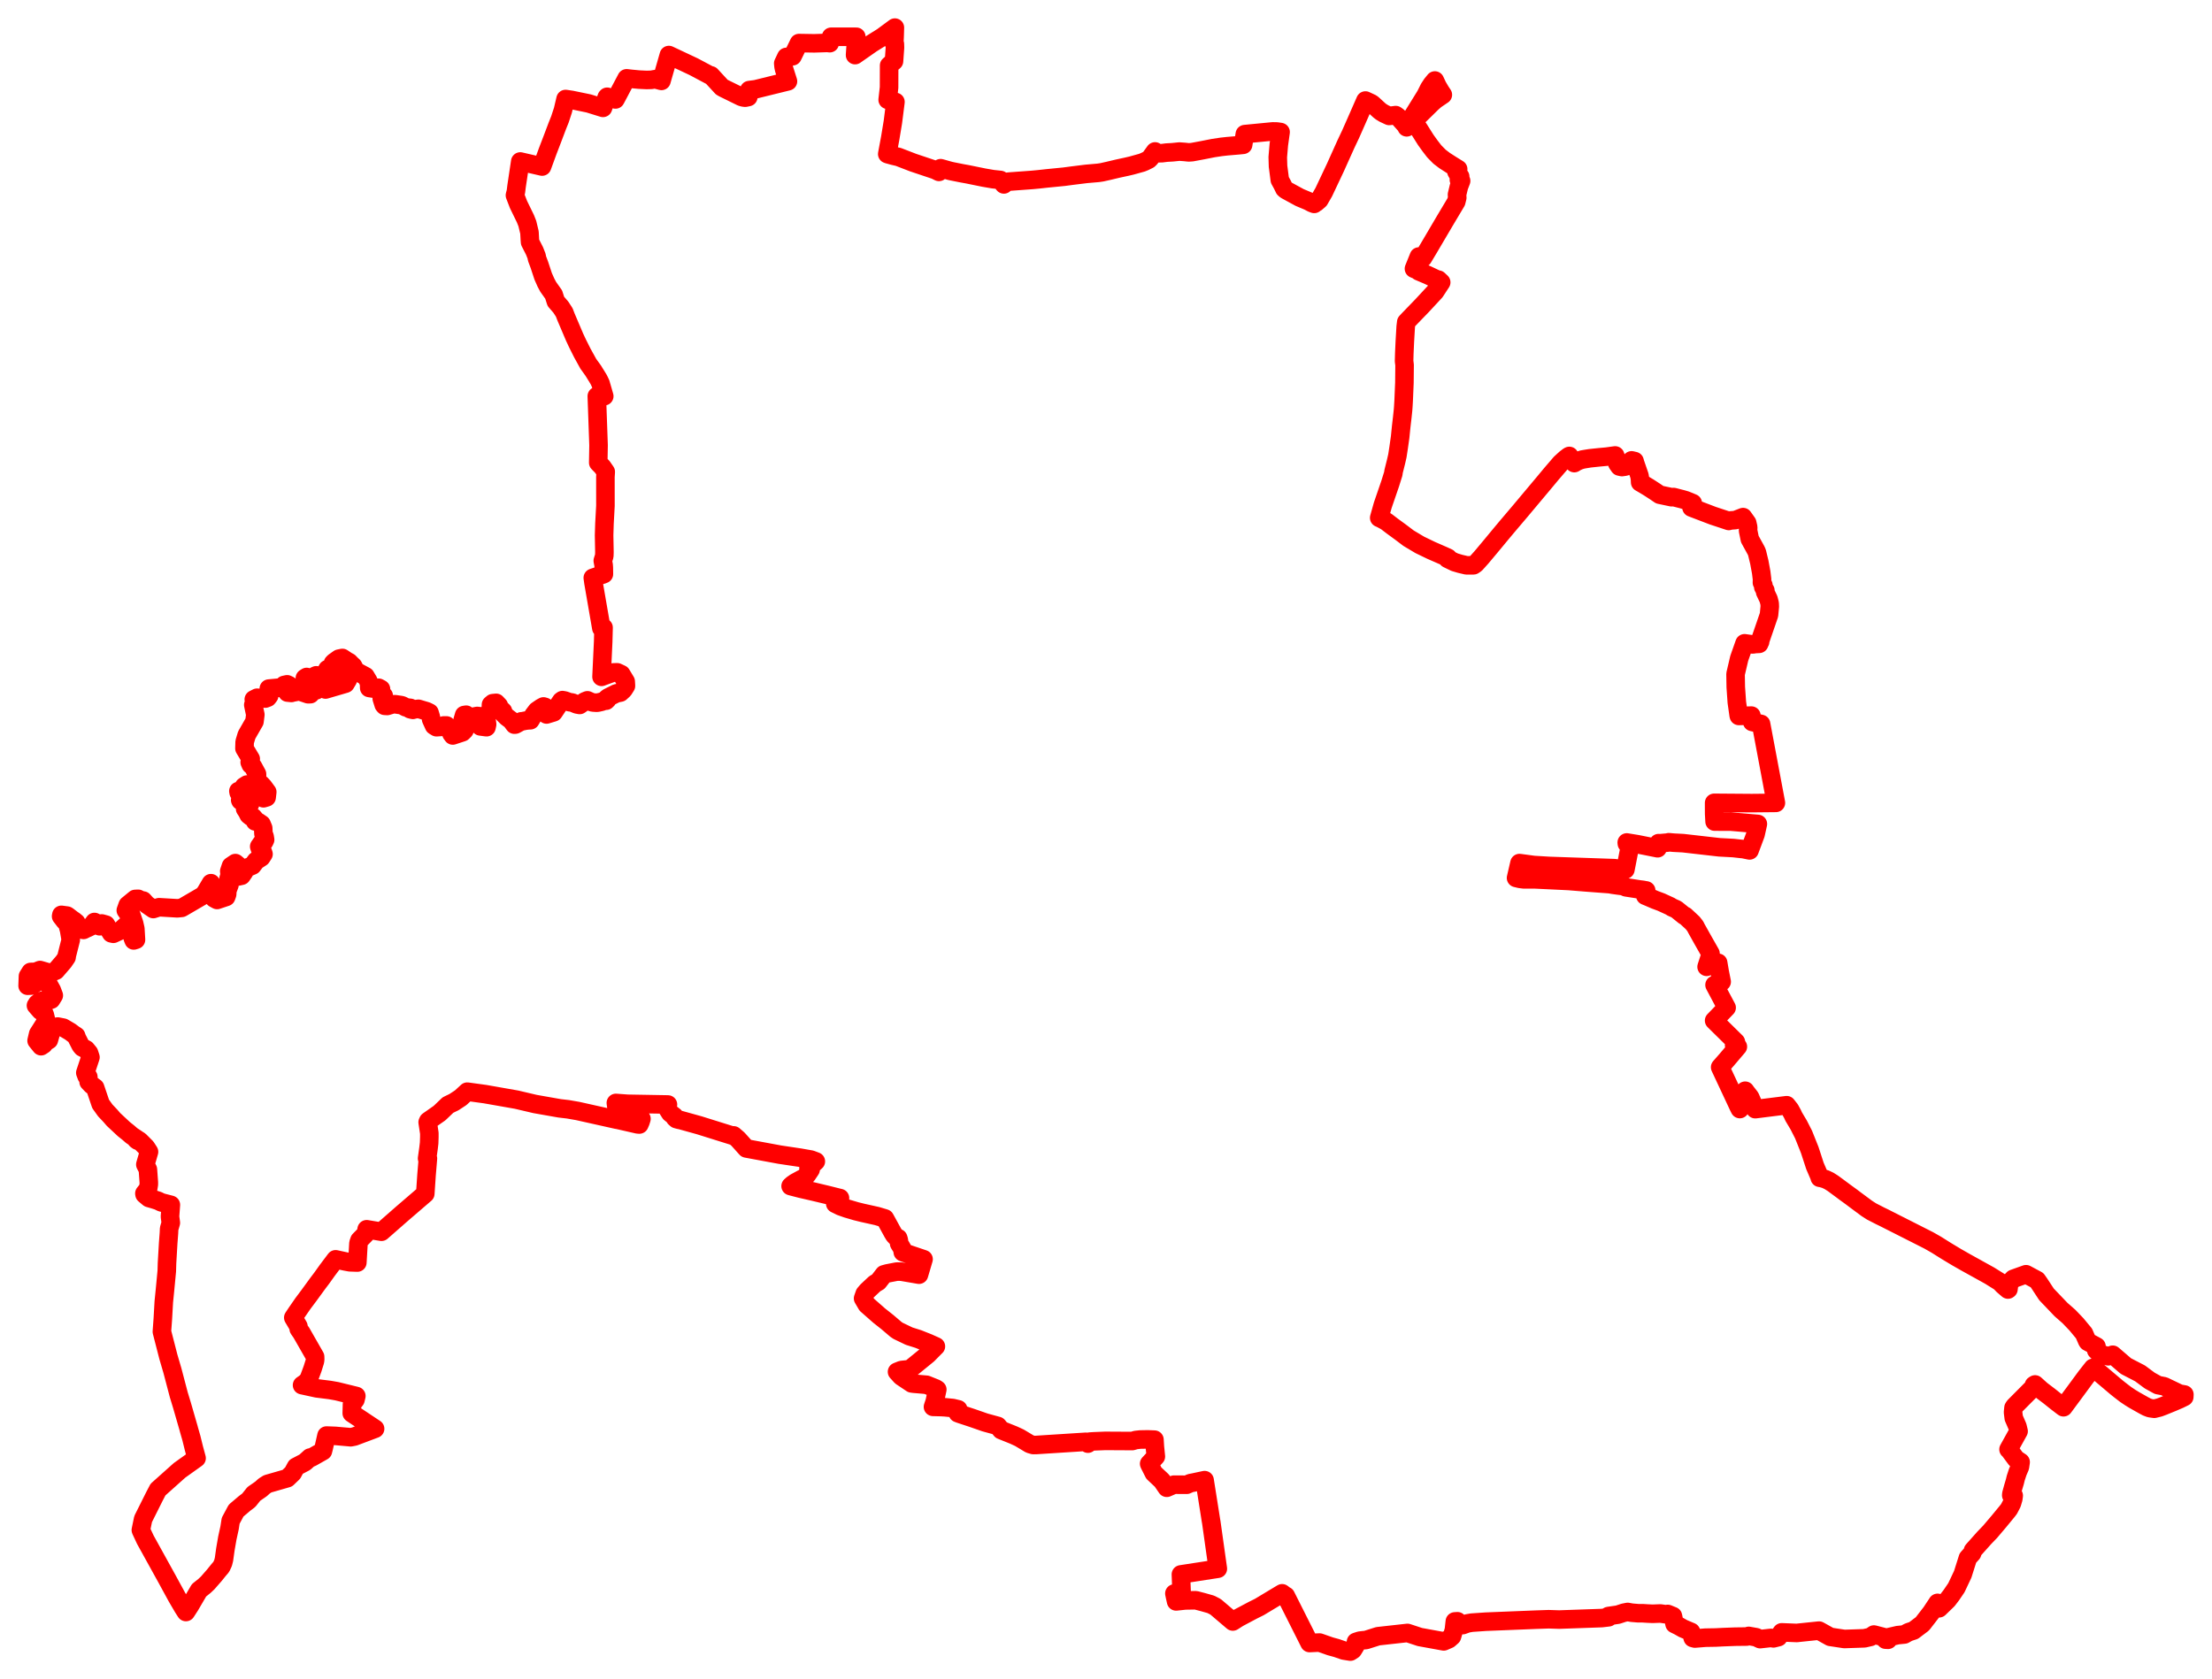 <svg width="400.496" height="304.091" xmlns="http://www.w3.org/2000/svg"><polygon points="5,178.512 5.634,178.484 7.135,177.671 8.038,177.584 8.504,177.721 9.379,179.305 9.74,180.265 9.272,181.025 8.691,181.204 7.727,181.2 7.159,181.416 6.722,181.755 6.571,182.01 6.512,182.09 7.331,183.035 7.952,183.412 8.109,183.776 8.346,184.752 8.163,185.12 8.095,185.365 6.917,187.219 6.627,188.461 7.435,189.461 7.923,189.134 8.173,188.749 8.844,188.345 9.159,187.229 9.166,186.587 9.438,186.23 9.553,186.091 10.442,185.901 11.478,186.104 12.736,186.847 13.341,187.309 13.786,187.586 13.942,188.032 14.601,189.323 14.903,189.687 15.593,190.036 16.118,190.679 16.378,191.463 15.447,194.271 15.681,194.891 15.989,195.014 16.005,195.264 16.037,195.578 16.049,195.923 16.376,196.271 16.604,196.503 17.222,196.961 18.223,199.921 19.065,201.094 19.957,202.036 20.549,202.722 22.423,204.474 23.25,205.133 23.844,205.652 24.76,206.257 24.67,206.373 24.946,206.577 25.044,206.444 25.283,206.603 26.451,207.772 26.979,208.59 26.316,210.883 26.776,211.774 26.948,214.124 26.946,214.492 26.822,215.258 26.143,216.122 26.171,216.289 26.945,216.947 27.793,217.19 28.613,217.449 29.201,217.738 30.936,218.186 30.777,220.321 30.928,221.448 30.624,222.513 30.589,223.293 30.449,225.155 30.239,228.745 30.198,230.173 29.863,233.704 29.658,235.75 29.482,238.844 29.312,241.153 30.487,245.716 31.214,248.194 32.366,252.576 32.95,254.497 34.136,258.604 34.232,258.969 34.653,260.432 35.108,262.281 35.591,264.069 32.515,266.263 28.61,269.753 27.993,270.931 25.916,275.084 25.505,277.074 25.515,277.116 26.315,278.832 30.209,285.878 32.041,289.236 33.144,291.119 33.663,291.926 34.429,290.74 36.031,287.996 37.047,287.179 37.609,286.646 38.807,285.273 39.577,284.32 40.059,283.758 40.389,283.048 40.552,282.403 40.807,280.575 41.16,278.537 41.566,276.681 41.765,275.397 42.75,273.557 44.309,272.235 45.034,271.692 45.959,270.535 47.247,269.642 47.856,269.095 48.455,268.717 52.02,267.693 52.994,266.756 53.598,265.636 55.194,264.803 56.136,263.95 56.259,264.007 56.501,263.895 58.467,262.782 58.629,262.134 59.117,259.968 60.73,260.03 63.337,260.262 63.5,260.276 64.164,260.147 67.913,258.738 63.688,255.927 63.732,254.305 64.351,253.488 64.517,252.806 60.976,251.939 59.728,251.718 57.348,251.42 54.691,250.842 55.446,250.314 55.906,249.73 56.588,247.886 57.018,246.513 57.036,246.365 57.063,246.228 57.051,245.692 54.565,241.344 54.395,241.105 54.086,240.657 54.027,240.184 53.101,238.615 53.685,237.738 54.855,236.048 55.893,234.661 57.536,232.408 58.261,231.45 59.283,230.019 60.763,228.055 62.544,228.445 63.343,228.591 64.699,228.638 64.903,225.126 65.085,224.598 66.159,223.508 66.285,223.177 66.386,222.612 69.067,223.06 72.775,219.809 76.998,216.177 77.228,212.766 77.477,209.794 77.328,209.786 77.59,207.92 77.697,206.998 77.733,205.909 77.733,205.215 77.432,203.232 77.541,203.003 79.59,201.567 81.107,200.116 82.201,199.586 83.41,198.793 84.6,197.697 87.832,198.14 93.542,199.145 96.87,199.927 101.322,200.711 102.831,200.886 104.592,201.192 111.634,202.764 111.87,202.799 115.44,203.615 115.754,203.64 115.968,203.145 116.137,202.605 111.763,201.638 111.506,199.734 113.6,199.89 120.935,200.017 120.809,200.118 120.828,200.402 120.821,200.744 121.343,201.565 122.13,202.187 122.208,202.431 122.469,202.663 122.979,202.8 123.183,202.83 126.591,203.777 132.678,205.68 132.824,205.611 133.623,206.301 135.125,207.976 141.196,209.1 144.849,209.645 146.846,209.998 147.712,210.324 146.385,211.547 146.769,211.795 146.132,212.742 145.392,213.535 145.199,213.487 143.97,214.156 143.472,214.501 143.146,214.794 144.942,215.26 147.299,215.8 149.923,216.426 151.673,216.866 151.689,216.874 152.083,216.963 151.23,217.986 152.19,218.456 153.332,218.86 155.017,219.354 156.148,219.633 158.797,220.223 160.219,220.649 161.616,223.193 161.907,223.676 162.241,224.024 162.625,224.216 162.742,224.6 162.796,225.207 163.001,225.549 163.045,225.594 163.368,226.155 163.457,226.761 163.556,226.812 163.825,226.886 167.215,228.032 166.388,230.834 163.177,230.285 162.414,230.274 162.184,230.312 160.675,230.604 160.053,230.773 159.028,232.097 158.373,232.484 157.001,233.772 156.557,234.296 156.268,235.13 156.939,236.274 159.167,238.236 160.658,239.416 162.228,240.754 162.598,241.002 164.604,241.967 166.257,242.487 168.082,243.213 169.448,243.825 168.677,244.598 167.996,245.292 164.749,247.94 163.218,248.102 162.413,248.422 163.172,249.263 165.059,250.525 165.447,250.578 167.754,250.773 169.449,251.456 169.7,251.632 169.241,253.807 168.922,254.772 170.566,254.814 170.738,254.832 170.987,254.839 172.515,254.986 173.492,255.221 173.418,255.909 173.809,256.056 176.029,256.789 178.349,257.597 180.657,258.228 181.193,258.886 181.275,258.982 181.611,259.116 183.538,259.89 184.537,260.353 184.582,260.374 186.459,261.5 187.08,261.682 187.591,261.677 196.626,261.101 196.976,261.432 197.316,261.065 198.144,261.013 200.121,260.935 205.015,260.962 205.641,260.777 206.455,260.689 207.812,260.665 209.018,260.712 209.095,261.976 209.274,263.77 208.063,265.069 208.139,265.244 208.906,266.764 210.382,268.151 211.253,269.426 212.547,268.864 214.866,268.879 215.529,268.581 216.044,268.485 218.098,268.046 219.254,275.357 219.315,275.696 220.495,284.087 213.811,285.117 213.936,288.328 213.475,288.388 212.631,288.564 212.748,289.138 212.941,290.005 214.594,289.827 216.503,289.795 217.835,290.143 219.235,290.542 220.085,290.979 223.208,293.64 224.223,292.991 226.841,291.599 228.006,291.021 232.138,288.538 232.597,288.897 232.803,288.997 237.102,297.541 238.906,297.455 240.875,298.145 241.99,298.448 243.291,298.896 244.494,299.091 244.954,298.792 245.234,298.341 245.427,298.013 245.508,297.337 246.191,297.115 246.805,297.042 247.337,296.992 249.492,296.309 254.832,295.715 257.071,296.454 261.396,297.241 262.323,296.842 262.891,296.344 263.234,295.19 263.408,293.63 263.886,293.601 264.096,294.02 264.398,294.271 264.839,294.295 265.684,293.988 266.466,293.853 269.017,293.678 278.084,293.312 280.4,293.233 282.295,293.294 290.008,293.023 291.256,292.876 291.211,292.653 292.922,292.405 294.007,292.052 294.699,291.916 295.439,292.051 296.629,292.15 297.399,292.147 298.286,292.204 299.224,292.246 300.618,292.195 301.637,292.341 301.811,292.314 301.892,292.297 301.954,292.275 302.895,292.662 303.192,294.098 303.934,294.459 304.731,294.913 306.181,295.524 306.48,296.627 306.863,296.729 308.781,296.574 310.633,296.543 311.913,296.478 314.162,296.392 316.253,296.367 316.605,296.252 317.978,296.493 318.236,296.627 318.673,296.835 320.626,296.617 321.094,296.696 321.98,296.475 322.587,295.608 325.367,295.722 325.523,295.694 329.349,295.295 331.373,296.422 333.93,296.81 337.56,296.687 338.671,296.43 339.284,296.006 341.283,296.524 341.393,296.929 341.842,296.952 342.008,296.477 343.601,296.111 344.8,295.994 345.342,295.686 345.59,295.564 346.466,295.276 348.062,294.069 349.651,292.015 350.805,290.272 350.906,290.933 351.008,291.04 351.079,291.247 352.63,289.746 353.319,288.844 354.214,287.529 355.363,285.099 356.297,282.146 357.068,281.289 357.225,280.777 357.505,280.465 359.284,278.471 360.316,277.401 361.921,275.509 363.45,273.65 363.752,273.256 364.264,272.268 364.515,271.427 364.594,270.848 364.149,270.788 364.173,270.532 364.501,269.341 364.806,268.313 364.961,267.673 365.322,266.571 365.719,265.649 365.846,264.772 365.013,264.221 363.763,262.54 363.657,262.472 365.479,259.186 365.272,258.328 364.602,256.786 364.475,255.756 364.556,254.943 364.732,254.676 368.395,250.99 368.258,250.84 368.461,250.715 369.589,251.734 371.063,252.855 372.351,253.884 373.528,254.787 373.609,254.843 375.732,251.975 377.696,249.306 378.95,247.714 379.824,248.378 383.14,251.184 383.669,251.611 384.861,252.53 385.736,253.115 386.458,253.556 388.146,254.508 388.683,254.791 389.08,254.944 389.299,255.019 389.482,255.037 389.686,255.069 390.051,255.117 390.962,254.891 391.622,254.647 392.291,254.371 392.403,254.326 393.377,253.929 394.571,253.418 394.949,253.232 395.475,252.973 395.496,252.534 394.609,252.38 391.816,251.042 390.71,250.833 389.216,250.008 387.474,248.715 384.892,247.377 382.522,245.335 381.692,245.617 380.159,245.147 379.541,244.541 379.584,243.832 378.008,242.989 377.909,242.842 377.321,241.482 375.948,239.825 374.597,238.413 373.162,237.153 370.531,234.4 369.247,232.441 368.818,231.824 366.824,230.755 364.518,231.582 363.787,232.356 363.641,233.465 363.559,233.526 362.662,232.757 362.111,232.178 360.237,231.008 355.868,228.587 354.232,227.652 352.405,226.553 350.561,225.396 349.215,224.629 340.995,220.466 340.419,220.191 338.837,219.377 337.994,218.835 335.804,217.209 335.223,216.77 333.905,215.812 333.76,215.698 331.964,214.372 331.785,214.249 331.158,213.851 330.507,213.542 329.813,213.339 329.477,213.286 329.434,213.073 328.602,211.134 327.662,208.251 326.551,205.469 325.671,203.74 324.762,202.213 324.546,201.735 324.099,200.92 323.491,200.147 317.802,200.861 316.893,198.743 316.764,198.564 316.142,197.771 315.976,197.525 315.649,198.398 315.005,200.841 314.783,200.4 311.445,193.267 312.583,191.972 314.649,189.548 313.976,189.255 314.298,188.703 310.355,184.819 312.618,182.483 310.43,178.367 311.719,177.793 311.368,176.046 311.083,174.354 308.991,175.083 309.649,173.058 309.693,172.659 308.272,170.157 307.129,168.112 306.942,167.739 306.481,167.145 305.104,165.862 304.945,165.832 303.518,164.676 302.637,164.283 302.48,164.155 300.788,163.376 299.617,162.939 298.337,162.387 297.889,162.204 297.948,161.869 298.034,161.686 298.053,161.256 297.654,161.19 297.493,161.151 296.905,161.081 294.368,160.685 293.998,160.484 292.964,160.353 291.982,160.215 291.504,160.12 287.21,159.798 284.055,159.54 277.89,159.244 275.935,159.249 275.2,159.158 274.492,158.988 275.11,156.298 277.707,156.649 280.487,156.816 292.258,157.219 294.288,157.472 295.091,153.338 294.553,152.771 294.533,152.567 296.429,152.876 300.117,153.614 300.27,152.873 300.291,152.689 300.51,152.711 301.969,152.581 302.15,152.524 303.027,152.604 304.73,152.691 311.294,153.44 313.826,153.575 315.207,153.73 315.621,153.766 316.768,154.003 317.855,151.089 318.272,149.21 313.29,148.781 313.211,148.79 310.439,148.781 310.361,147.367 310.355,145.387 317.166,145.439 321.537,145.396 318.852,131.102 317.242,130.741 317.101,129.592 314.832,129.653 314.799,129.538 314.465,127.181 314.273,124.439 314.233,122.065 314.897,119.23 315.859,116.498 316.747,116.625 317.289,116.697 317.386,116.702 317.711,116.633 318.51,116.593 318.502,116.471 318.678,116.223 318.671,116.05 320.288,111.35 320.431,109.848 320.408,109.285 320.205,108.499 319.596,107.217 319.625,106.916 319.259,106.337 319.267,105.957 319.009,105.5 319.031,104.915 318.878,103.666 318.538,101.817 318.124,100.108 318.014,99.824 317.919,99.633 316.818,97.633 316.5,96.083 316.522,95.486 316.338,94.691 315.592,93.645 314.205,94.182 313.23,94.257 313.009,94.343 310.111,93.384 306.258,91.912 306.485,91.119 305.247,90.608 304.634,90.426 303.021,90.011 302.655,90.044 300.499,89.589 299.747,89.076 298.523,88.279 297.238,87.509 297.069,87.42 297.013,87.377 296.961,87.355 296.93,86.747 296.841,86.165 296.057,83.894 295.945,83.494 295.407,83.371 295.324,83.783 294.672,84.342 294.218,84.503 293.658,84.582 293.204,84.481 292.818,83.928 292.81,83.556 292.435,82.48 290.899,82.692 289.568,82.814 287.866,82.993 287.083,83.118 286.531,83.213 285.968,83.381 285.427,83.625 285.035,83.865 284.136,82.569 283.996,82.646 283.432,83.076 282.546,83.887 280.887,85.818 279.567,87.405 275.171,92.649 272.833,95.404 271.789,96.653 269.821,99.029 268.235,100.922 267.176,102.104 266.786,102.37 265.533,102.379 264.368,102.105 263.375,101.81 262.087,101.188 262.174,101.021 261.393,100.661 259.111,99.664 257.06,98.674 255.036,97.468 253.6,96.381 252.052,95.25 251.094,94.515 250.832,94.345 249.997,93.895 249.716,93.776 250.364,91.478 251.688,87.621 252.278,85.742 252.303,85.444 252.78,83.535 253.005,82.546 253.238,81.028 253.506,79.138 253.693,77.277 253.894,75.542 254.026,74.285 254.069,73.741 254.137,72.606 254.277,69.308 254.309,66.117 254.219,65.383 254.258,63.974 254.355,61.845 254.512,59.164 254.613,58.329 255.138,57.77 257.476,55.352 259.84,52.804 260.937,51.129 260.421,50.641 260.327,50.685 258.459,49.801 256.885,49.133 256.921,49.051 256.006,48.661 256.898,46.453 257.63,46.702 258.626,45.041 261.625,39.947 263.658,36.54 263.844,35.797 263.8,35.242 264.148,33.787 264.543,32.757 264.141,32.563 264.371,31.97 263.989,31.603 263.695,31.085 264.007,30.622 262.781,29.865 261.566,29.086 260.634,28.376 259.677,27.404 258.907,26.401 258.154,25.356 256.854,23.293 255.871,21.908 256.516,21.331 259.262,18.633 259.926,18.051 261.235,17.164 260.782,16.478 260.254,15.575 259.791,14.58 259.239,15.256 258.767,15.975 258.103,17.295 255.512,21.479 254.69,23.054 254.54,22.738 253.12,21.15 252.702,20.846 251.528,20.997 250.605,20.57 250.088,20.259 249.747,19.997 248.6,18.944 248.342,18.731 247.219,18.205 245.726,21.613 244.563,24.248 243.666,26.148 241.78,30.341 239.675,34.802 238.872,36.192 238.301,36.684 238.055,36.795 237.97,36.856 237.946,36.924 237.526,36.766 236.904,36.435 235.309,35.765 232.823,34.409 232.544,34.181 232.183,33.434 231.72,32.591 231.396,30.103 231.348,28.459 231.54,26.199 231.858,23.914 231.186,23.816 230.429,23.8 225.382,24.288 225.077,26.223 224.215,26.309 222.215,26.477 221.13,26.597 219.666,26.818 217.784,27.19 215.819,27.556 215.216,27.594 214.48,27.516 213.527,27.449 212.272,27.576 211.211,27.635 210.404,27.739 209.171,27.77 209.128,27.426 208.259,28.619 207.992,28.888 207.246,29.26 206.748,29.461 204.868,29.983 203.96,30.195 202.388,30.534 200.684,30.939 199.496,31.204 198.842,31.302 196.665,31.491 194.143,31.804 192.651,32.002 189.604,32.302 188.096,32.468 186.87,32.584 182.778,32.882 182.147,32.948 181.76,33.394 181.14,32.592 179.761,32.445 178.125,32.163 175.176,31.563 174.176,31.382 172.498,31.048 171.997,30.939 170.299,30.461 170.006,31.128 169.322,30.788 165.325,29.448 162.659,28.419 161.759,28.212 160.808,27.95 160.643,27.893 161.189,24.962 161.667,22.068 162.125,18.456 160.719,18.074 160.97,15.843 160.983,11.855 161.863,11.083 162.041,8.61 162.022,7.966 161.912,7.946 161.976,6.605 162.024,5 159.751,6.678 157.831,7.875 154.814,9.979 155.041,6.659 150.475,6.659 150.231,7.817 149.773,7.77 147.41,7.845 144.66,7.799 143.492,10.189 142.363,10.313 141.81,11.485 141.873,12.088 141.982,12.574 142.664,14.724 136.821,16.163 135.664,16.312 135.592,17.009 135.481,17.573 134.917,17.69 134.582,17.646 134.212,17.539 131.006,15.963 130.683,15.779 128.722,13.652 128.661,13.712 125.594,12.08 121.102,9.967 119.761,14.649 118.583,14.337 117.946,14.456 117.067,14.479 115.689,14.414 114.248,14.277 113.454,14.184 111.431,18.009 109.934,17.523 109.849,17.615 109.173,19.534 106.583,18.732 103.516,18.098 102.401,17.929 101.923,19.965 101.384,21.606 100.91,22.79 99.984,25.24 99.168,27.365 98.149,30.16 94.198,29.246 93.529,33.722 93.408,34.698 93.235,35.369 93.876,37.032 95.131,39.606 95.478,40.485 95.865,42.095 95.938,43.424 95.974,43.859 96.786,45.455 97.169,46.429 97.216,46.779 97.664,47.98 98.345,50.043 98.85,51.185 99.262,51.956 100.246,53.339 100.644,54.587 101.536,55.613 102.158,56.567 102.479,57.401 104.044,61.078 104.572,62.203 105.451,63.959 105.745,64.484 106.518,65.887 107.406,67.119 108.388,68.711 108.741,69.452 109.402,71.752 108.056,71.742 108.372,80.622 108.316,83.79 109.051,84.546 109.673,85.439 109.613,86.365 109.617,91.611 109.441,94.821 109.375,96.936 109.433,99.986 109.409,100.687 109.14,101.546 109.288,102.329 109.323,102.819 109.339,103.963 107.33,104.64 107.459,105.554 108.879,113.756 109.278,113.647 109.209,116.2 108.913,122.569 111.111,121.763 111.754,121.756 112.49,122.098 113.287,123.419 113.333,124.204 112.898,124.895 112.33,125.418 111.59,125.565 110.065,126.33 109.825,126.537 109.971,126.667 109.746,126.889 109.622,126.765 109.538,126.85 108.916,127.085 108.308,127.224 108.05,127.262 107.478,127.226 107.151,127.176 106.363,126.821 105.864,127.02 104.952,127.661 104.416,127.56 103.603,127.222 103.099,127.161 102.228,126.855 101.831,126.784 101.611,126.941 100.236,128.999 98.959,129.386 98.608,129.14 98.606,128.991 99.027,128.432 98.669,128.012 98.4,127.932 97.994,128.151 97.19,128.703 96.605,129.475 96.034,130.432 95.573,130.454 95.116,130.511 94.601,130.618 94.379,130.631 93.313,131.213 93.134,131.229 92.561,130.458 91.759,129.856 91.18,129.272 91.067,128.794 90.437,128.207 90.327,127.802 89.832,127.281 89.215,127.342 88.894,127.613 88.874,128.2 88.675,128.904 88.218,129.479 88.066,130.15 88.08,130.368 88.194,131.172 88.085,131.692 86.97,131.543 87.598,130.665 87.715,130.546 87.523,130.055 87.379,129.992 87.062,129.729 86.389,129.657 85.56,129.825 85.03,129.986 84.916,129.97 84.399,129.427 84.038,129.488 83.761,130.43 84.198,131.053 84.379,131.583 84.265,131.817 84.1,132.241 83.729,132.612 81.978,133.189 81.723,132.834 81.637,132.419 81.166,131.749 80.843,131.374 80.335,131.376 80.001,131.625 79.03,131.695 78.588,131.424 78.053,130.246 78.022,129.912 77.767,129.058 77.241,128.802 75.749,128.357 75.077,128.464 74.812,128.375 74.753,128.55 74.582,128.507 74.579,128.517 74.229,128.42 74.293,128.189 73.642,128.118 73.472,128.093 72.889,127.774 72.658,127.695 71.558,127.533 71.094,127.547 70.107,127.845 69.639,127.817 69.478,127.638 69.121,126.505 69.478,125.993 68.847,125.344 68.977,124.779 68.55,124.546 67.512,124.689 66.851,124.588 66.814,123.63 66.675,123.303 66.17,122.458 64.886,121.77 64.618,121.663 64.26,121.236 63.939,120.626 63.562,120.278 63.212,119.912 62.812,119.7 61.99,119.151 61.358,119.281 60.487,119.898 60.288,120.103 60.399,120.628 60.683,120.855 60.595,121.034 60.046,120.955 59.815,120.965 59.288,121.182 58.989,121.727 58.735,121.951 58.974,122.256 59.582,122.827 59.925,122.893 60.586,122.689 61.007,121.919 61.391,121.664 61.872,121.933 61.637,122.558 61.987,122.759 62.447,122.522 62.883,122.688 62.98,123.106 62.564,123.806 58.938,124.866 58.347,123.027 58.113,122.684 57.666,122.409 57.261,122.293 56.993,122.42 56.571,122.892 56.523,123.051 55.52,122.597 55.199,122.801 55.316,123.246 55.753,123.872 56.019,123.945 57.561,124.142 57.719,124.212 57.756,124.522 57.681,124.677 57.292,124.995 56.745,125.07 56.189,125.714 55.76,125.718 54.127,125.165 53.587,125.301 52.922,125.43 52.759,125.488 52.046,125.416 51.927,125.065 52.432,124.787 52.487,124.496 52.338,124.093 51.989,123.925 51.446,124.042 51.402,124.457 51.091,124.617 50.382,124.541 48.672,124.699 48.685,124.847 48.739,125.987 48.473,126.338 48.026,126.509 46.548,126.354 45.95,126.659 46.167,126.97 45.858,127.654 46.229,129.419 46.073,130.66 44.669,133.11 44.295,134.352 44.262,135.535 45.395,137.427 45.209,138.037 45.404,138.491 45.794,138.809 46.533,140.173 46.55,141.598 46.727,141.836 47.281,142.031 47.689,142.471 48.387,143.422 48.275,144.397 47.704,144.562 47.456,144.058 46.775,143.552 46.421,143.755 45.857,143.893 45.432,143.812 45.268,143.47 45.236,142.714 45.122,142.486 44.999,142.264 44.708,142.077 44.179,142.414 44.11,142.76 43.735,143.132 43.162,143.258 43.213,143.532 43.947,143.18 44.044,143.209 44.403,143.275 44.632,143.616 44.678,143.975 44.3,144.385 44.124,144.56 43.488,144.875 43.542,145.005 44.384,144.838 45.151,145.282 45.257,145.645 44.764,146.259 44.382,146.473 44.725,146.995 45.018,147.583 45.403,147.896 45.843,147.987 46.089,148.282 46.201,148.755 46.728,148.827 47.358,149.254 47.652,149.963 47.7,150.977 47.901,151.465 48.002,152.067 47.829,152.427 47.455,152.547 46.934,153.3 47.101,153.807 47.514,154.097 47.711,154.662 47.314,155.271 46.359,155.89 45.714,156.742 45.133,156.991 44.419,157.217 44.2,157.918 43.738,158.588 43.066,158.735 42.774,158.517 42.659,158.425 42.525,157.971 42.629,157.481 43.008,157.139 42.974,156.591 42.614,156.3 41.821,156.835 41.509,157.776 41.594,158.421 41.378,159.138 41.415,159.335 41.541,160.256 41.168,161.248 41.126,161.941 40.95,162.429 39.302,162.979 38.758,162.682 38.722,162.177 39.216,161.775 38.922,161.171 38.196,159.938 37.178,161.664 36.754,162.154 36.496,162.317 32.908,164.408 32.1,164.488 28.793,164.291 27.755,164.62 26.566,163.799 25.926,163.083 25.669,163.104 25.022,162.767 24.476,162.792 23.125,163.898 22.78,164.859 23.409,165.747 23.716,165.526 24.286,167.225 24.504,168.193 24.621,170.179 24.21,170.305 24.042,169.896 24.19,168.275 23.791,167.721 23.318,167.526 22.731,167.668 21.871,168.468 20.521,169.104 20.147,169.018 19.46,167.917 19.18,167.442 18.423,167.234 18.044,167.741 17.42,167.131 17.102,166.965 16.541,167.73 16.249,167.86 15.899,168.037 15.536,168.189 15.132,168.396 14.436,168.283 13.796,167.045 13.378,166.709 13.142,166.559 12.276,165.896 12.143,165.81 11.113,165.673 11.063,165.933 11.695,166.752 12.186,167.268 12.511,168.451 12.81,170.197 12.102,173.002 12.055,173.361 11.514,174.152 10.115,175.776 9.09,176.203 7.242,175.664 6.437,175.99 5.544,176.016 5.063,176.786 5,178.512" stroke="red" stroke-width="3.361px" fill="none" stroke-linejoin="round" vector-effect="non-scaling-stroke"></polygon></svg>